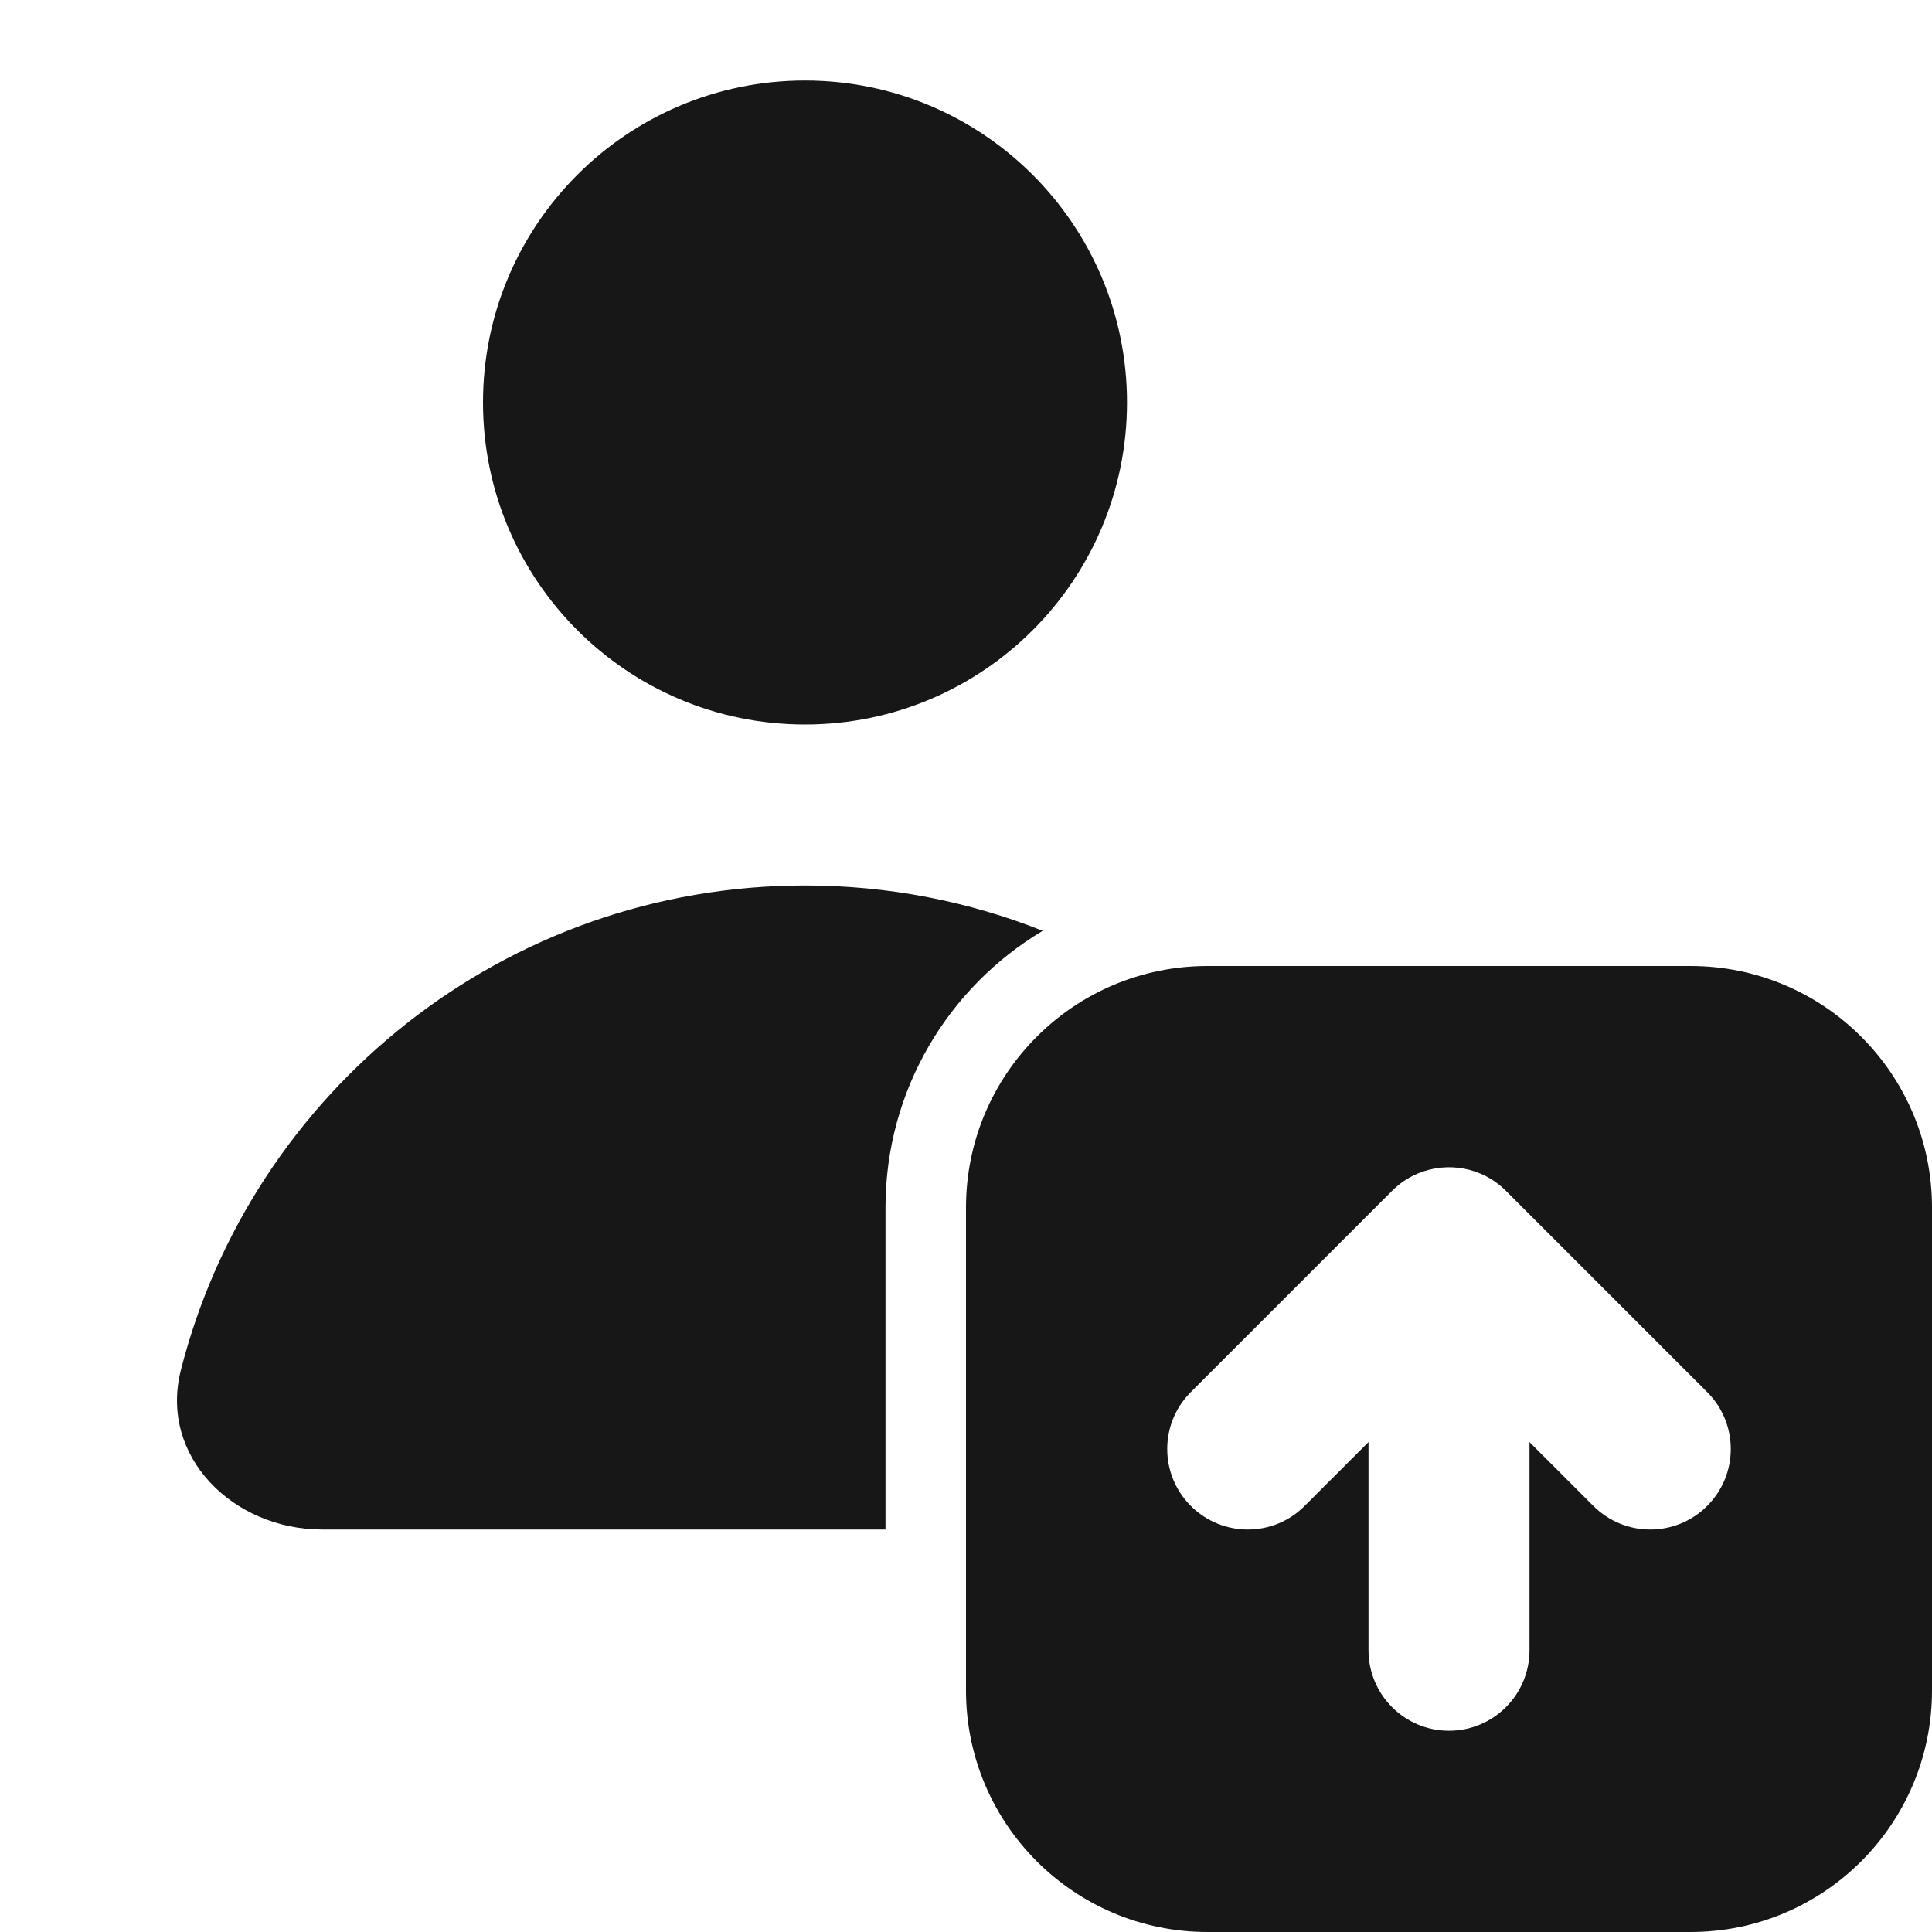 <svg width="24" height="24" viewBox="0 0 24 24" fill="none" xmlns="http://www.w3.org/2000/svg">
<g clip-path="url(#clip0_111_3948)">
<path d="M14 5C14 7.209 12.209 9 10 9C7.791 9 6 7.209 6 5C6 2.791 7.791 1 10 1C12.209 1 14 2.791 14 5Z" fill="#171717"/>
<path d="M2.247 17.02C3.128 13.559 6.265 11 10 11C11.043 11 12.04 11.2 12.953 11.563C11.783 12.261 11 13.539 11 15V19H4C2.895 19 1.974 18.091 2.247 17.02Z" fill="#171717"/>
<path fill-rule="evenodd" clip-rule="evenodd" d="M15 12C13.343 12 12 13.343 12 15V21C12 22.657 13.343 24 15 24H21C22.657 24 24 22.657 24 21V15C24 13.343 22.657 12 21 12H15ZM17.293 14.793C17.389 14.697 17.499 14.625 17.617 14.576C17.98 14.426 18.413 14.498 18.707 14.793L21.207 17.293C21.598 17.683 21.598 18.317 21.207 18.707C20.817 19.098 20.183 19.098 19.793 18.707L19 17.914V20.5C19 21.052 18.552 21.5 18 21.5C17.448 21.5 17 21.052 17 20.5V17.914L16.207 18.707C15.817 19.098 15.184 19.098 14.793 18.707C14.402 18.317 14.402 17.683 14.793 17.293L17.293 14.793Z" fill="#171717"/>
</g>
<defs>
<clipPath id="clip0_111_3948">
<rect width="24" height="24" fill="white"/>
</clipPath>
</defs>
</svg>
